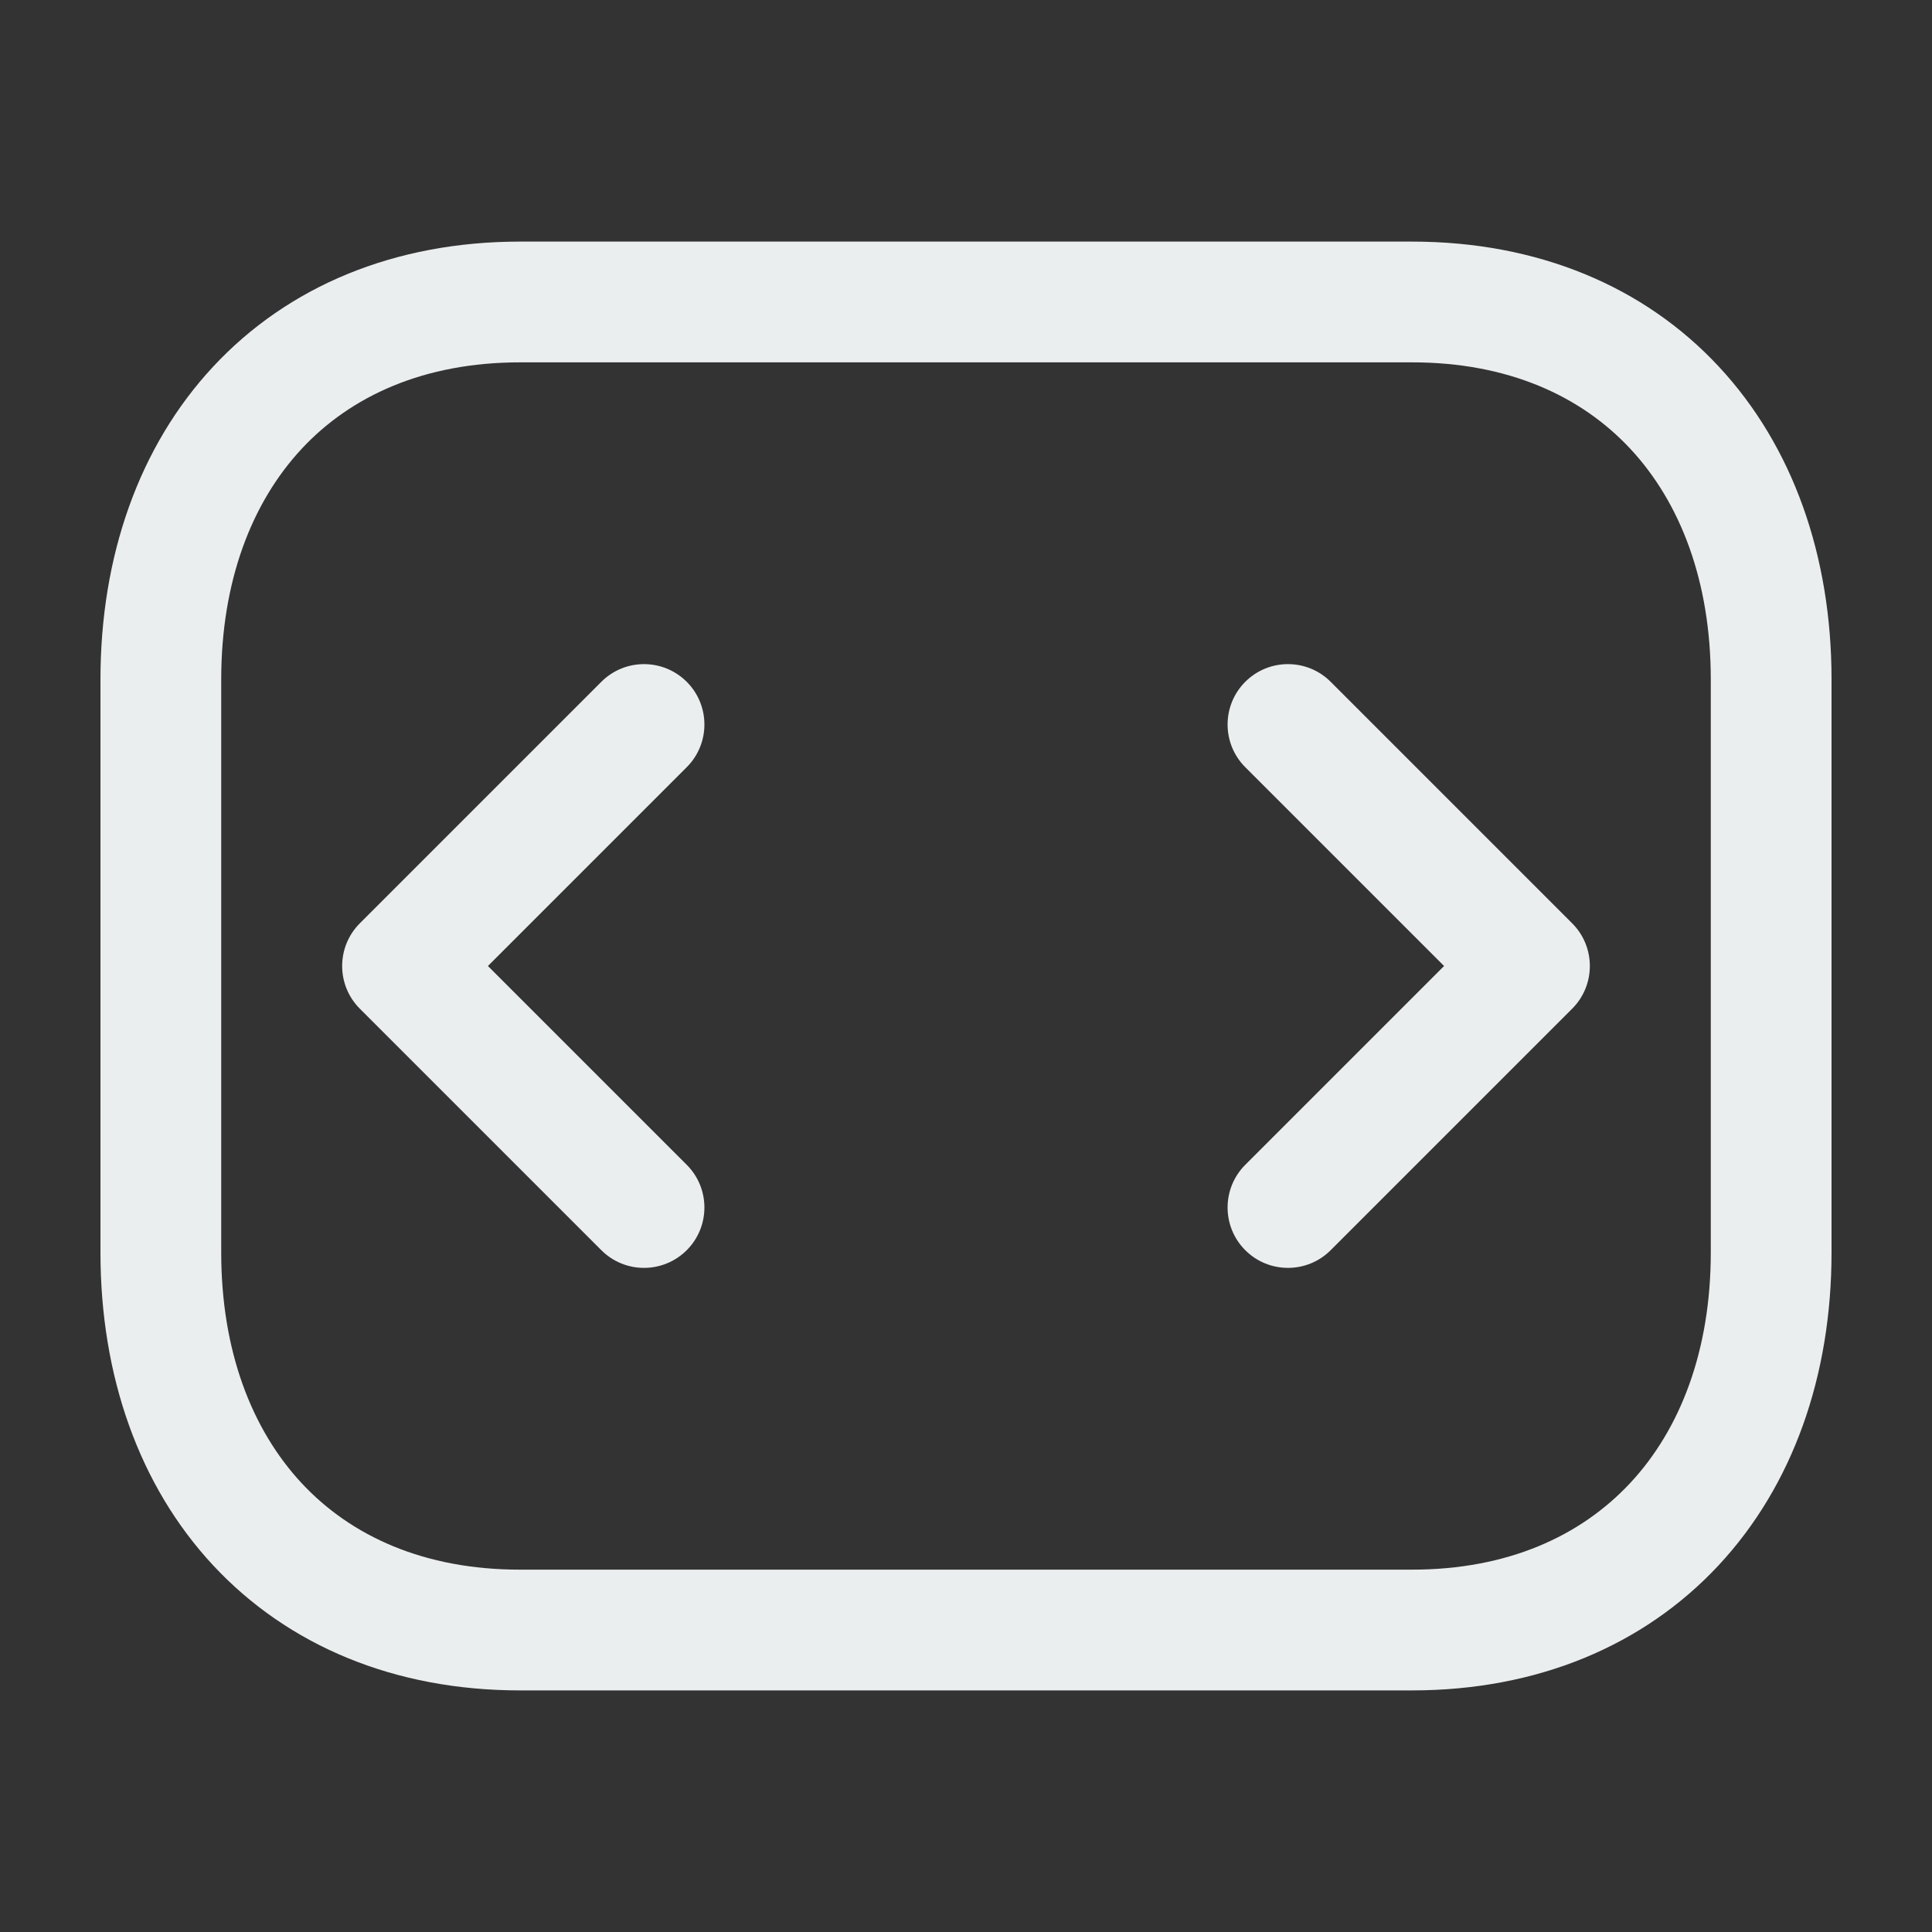 <svg width="20" height="20" viewBox="0 0 20 20" fill="none" xmlns="http://www.w3.org/2000/svg">
<rect x="0" y="0" width="20" height="20" fill="#333333" stroke="none"/>
<path fill-rule="evenodd" clip-rule="evenodd" d="M14.617 17.499H5.383C4.082 17.499 2.981 17.035 2.207 16.205C1.438 15.379 1.04 14.24 1.04 12.966V7.034C1.04 5.76 1.438 4.621 2.207 3.795C2.981 2.964 4.083 2.501 5.384 2.501L14.617 2.501C15.918 2.501 17.02 2.964 17.793 3.795C18.562 4.621 18.96 5.76 18.96 7.033V12.966C18.96 14.241 18.56 15.379 17.79 16.205C17.016 17.035 15.915 17.499 14.617 17.499ZM5.383 16.249H14.617C15.605 16.249 16.362 15.903 16.876 15.352C17.394 14.797 17.71 13.981 17.71 12.966V7.033C17.71 6.018 17.395 5.202 16.878 4.647C16.366 4.097 15.609 3.751 14.617 3.751L5.384 3.751C4.392 3.751 3.634 4.097 3.122 4.647C2.605 5.203 2.29 6.018 2.29 7.034V12.966C2.29 13.982 2.605 14.797 3.122 15.353C3.634 15.903 4.391 16.249 5.383 16.249Z" fill="#EBEEEF"/>
<path fill-rule="evenodd" clip-rule="evenodd" d="M12.891 12.942C12.647 12.698 12.647 12.302 12.891 12.058L14.949 10L12.891 7.942C12.647 7.698 12.647 7.302 12.891 7.058C13.135 6.814 13.531 6.814 13.775 7.058L16.275 9.558C16.519 9.802 16.519 10.198 16.275 10.442L13.775 12.942C13.531 13.186 13.135 13.186 12.891 12.942Z" fill="#EBEEEF"/>
<path fill-rule="evenodd" clip-rule="evenodd" d="M7.109 12.942C7.353 12.698 7.353 12.302 7.109 12.058L5.051 10L7.109 7.942C7.353 7.698 7.353 7.302 7.109 7.058C6.864 6.814 6.469 6.814 6.225 7.058L3.725 9.558C3.481 9.802 3.481 10.198 3.725 10.442L6.225 12.942C6.469 13.186 6.864 13.186 7.109 12.942Z" fill="#EBEEEF"/>
</svg>
